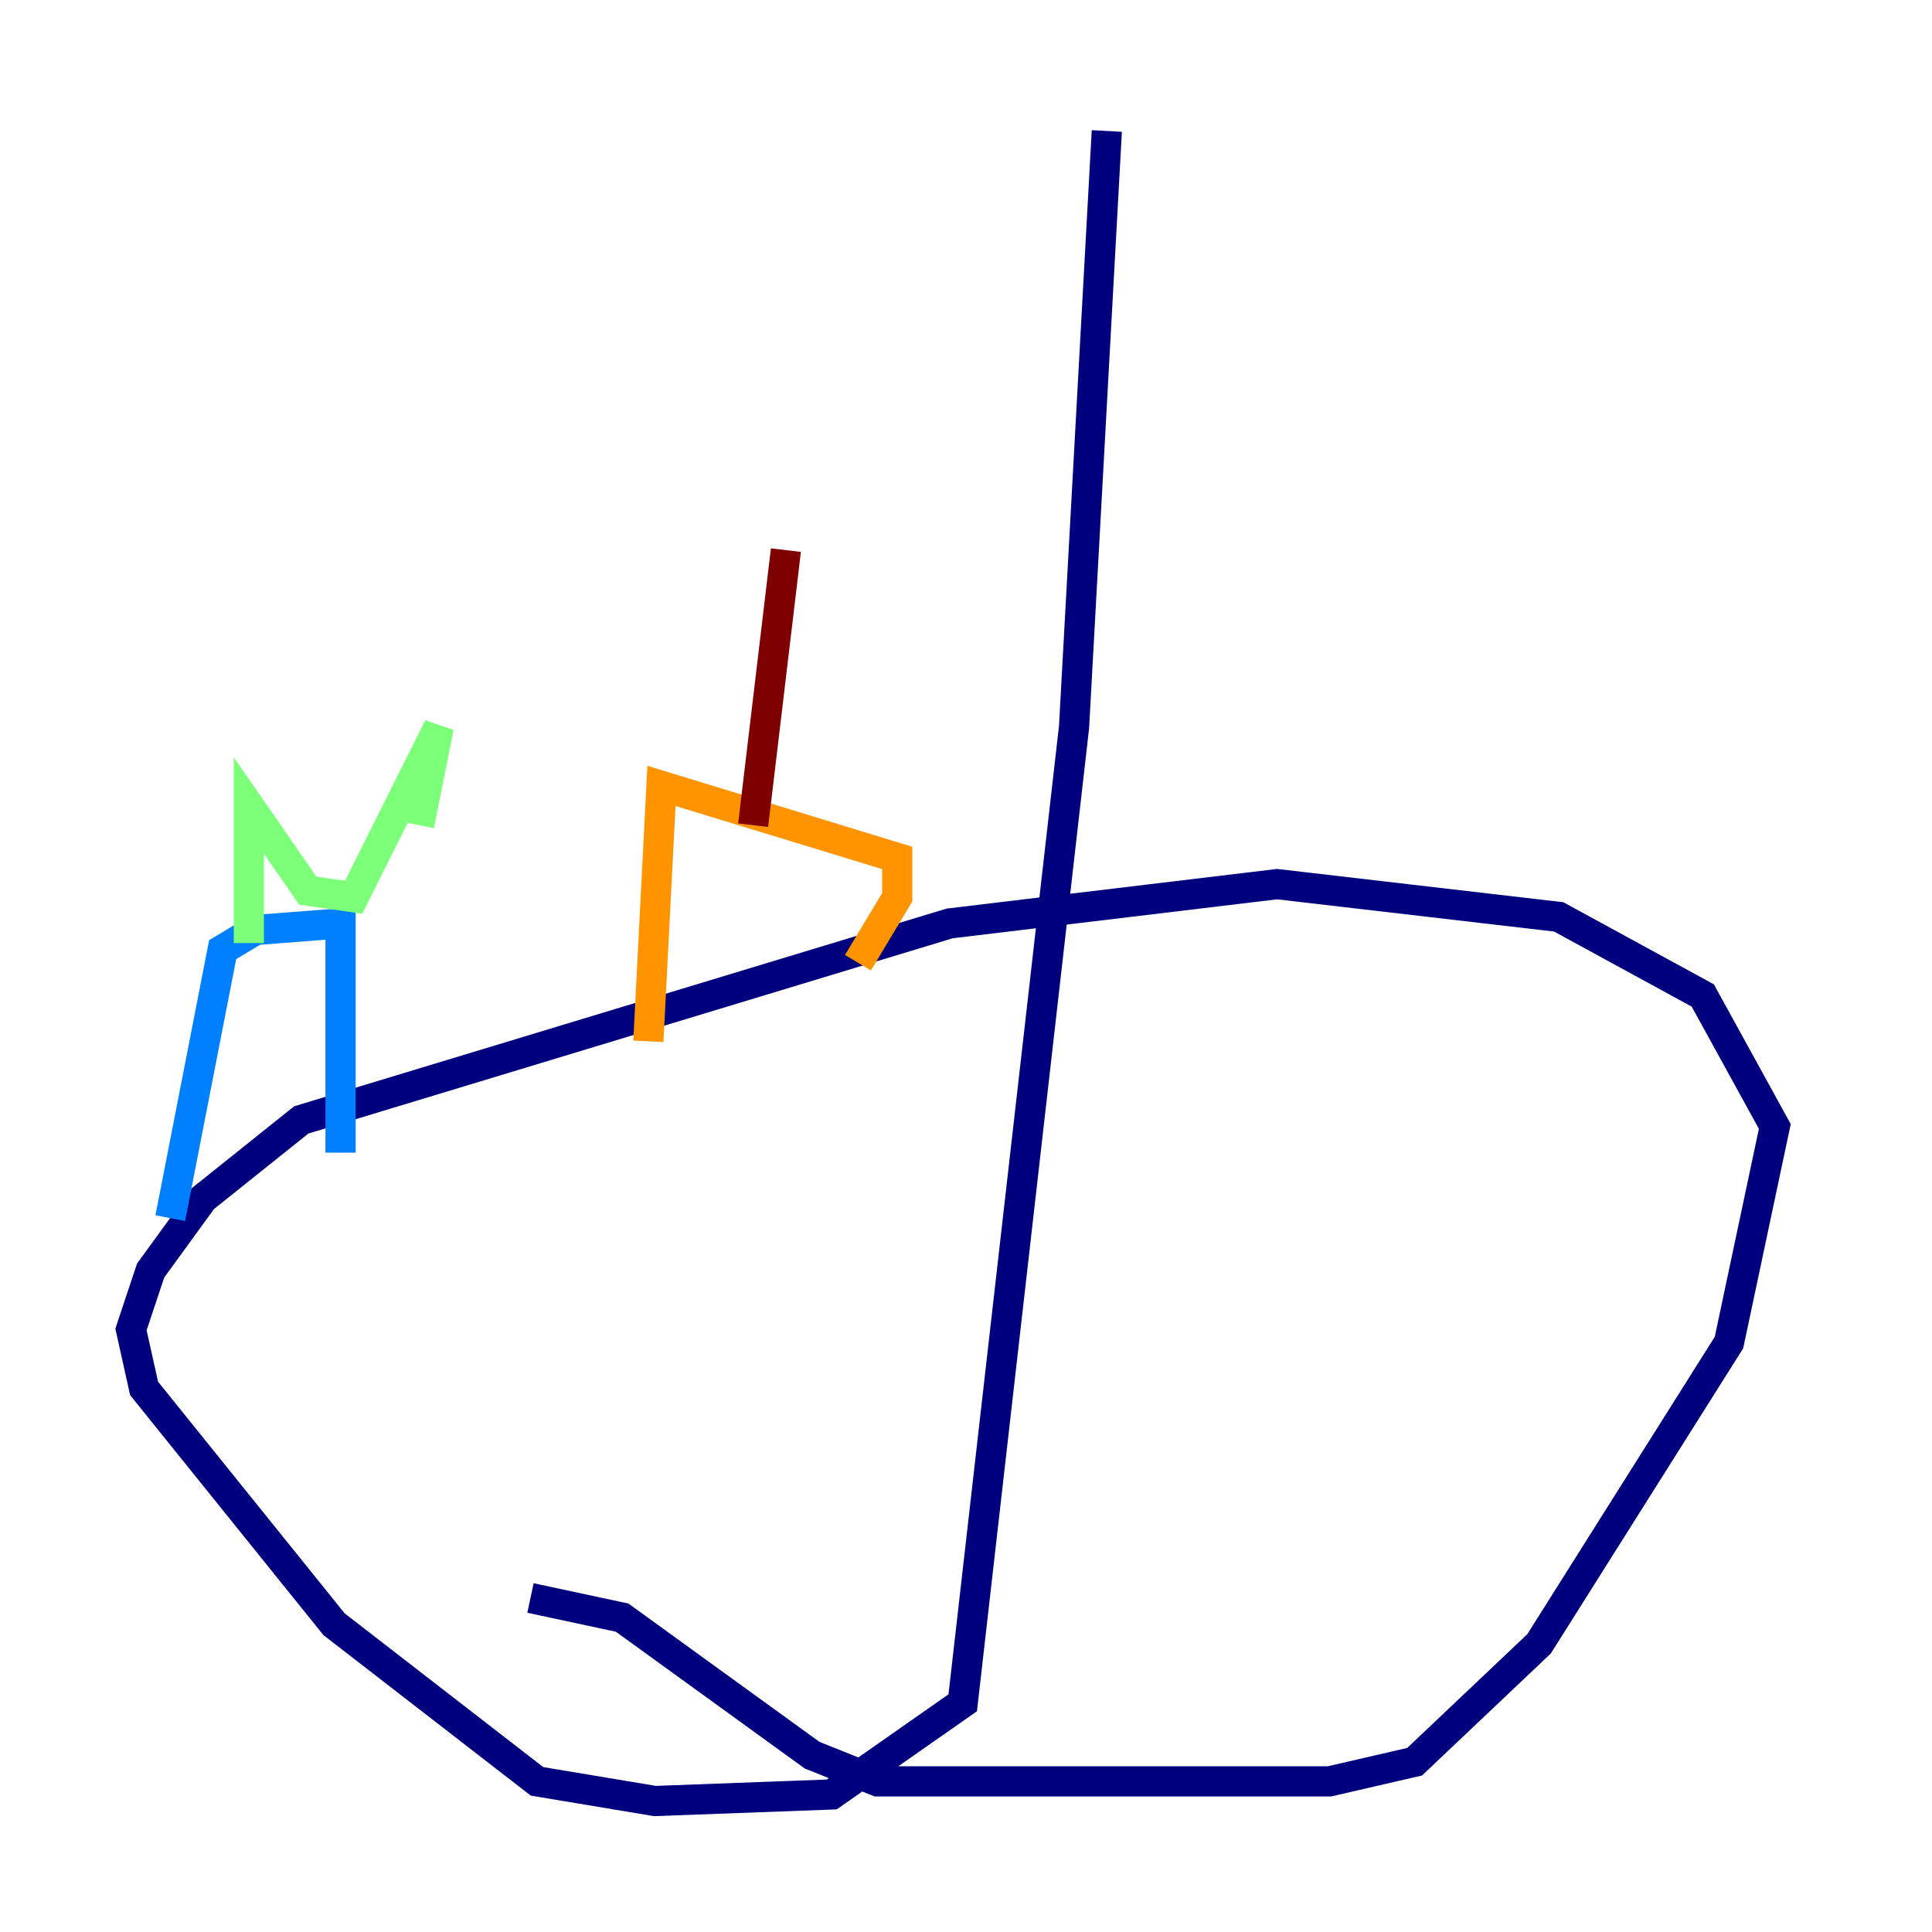 <?xml version="1.0" encoding="utf-8" ?>
<svg baseProfile="tiny" height="128" version="1.2" viewBox="0,0,128,128" width="128" xmlns="http://www.w3.org/2000/svg" xmlns:ev="http://www.w3.org/2001/xml-events" xmlns:xlink="http://www.w3.org/1999/xlink"><defs /><polyline fill="none" points="73.329,8.678 71.159,48.163 63.783,112.814 55.105,118.888 43.39,119.322 35.58,118.02 22.129,107.607 9.546,91.986 8.678,88.081 9.98,84.176 13.451,79.403 19.959,74.197 62.915,61.18 84.61,58.576 103.268,60.746 112.814,65.953 117.586,74.63 114.549,88.949 101.966,108.909 93.722,116.719 88.081,118.02 58.142,118.02 53.803,116.285 41.22,107.173 35.146,105.871" stroke="#00007f" stroke-width="2" /><polyline fill="none" points="11.281,80.705 14.752,62.915 16.922,61.614 22.563,61.18 22.563,76.366" stroke="#0080ff" stroke-width="2" /><polyline fill="none" points="16.488,62.481 16.488,53.37 20.393,59.01 23.43,59.444 29.071,48.163 27.77,54.671" stroke="#7cff79" stroke-width="2" /><polyline fill="none" points="42.956,68.99 43.824,52.068 59.444,56.841 59.444,59.444 56.841,63.783" stroke="#ff9400" stroke-width="2" /><polyline fill="none" points="49.898,54.671 52.068,36.447" stroke="#7f0000" stroke-width="2" /></svg>